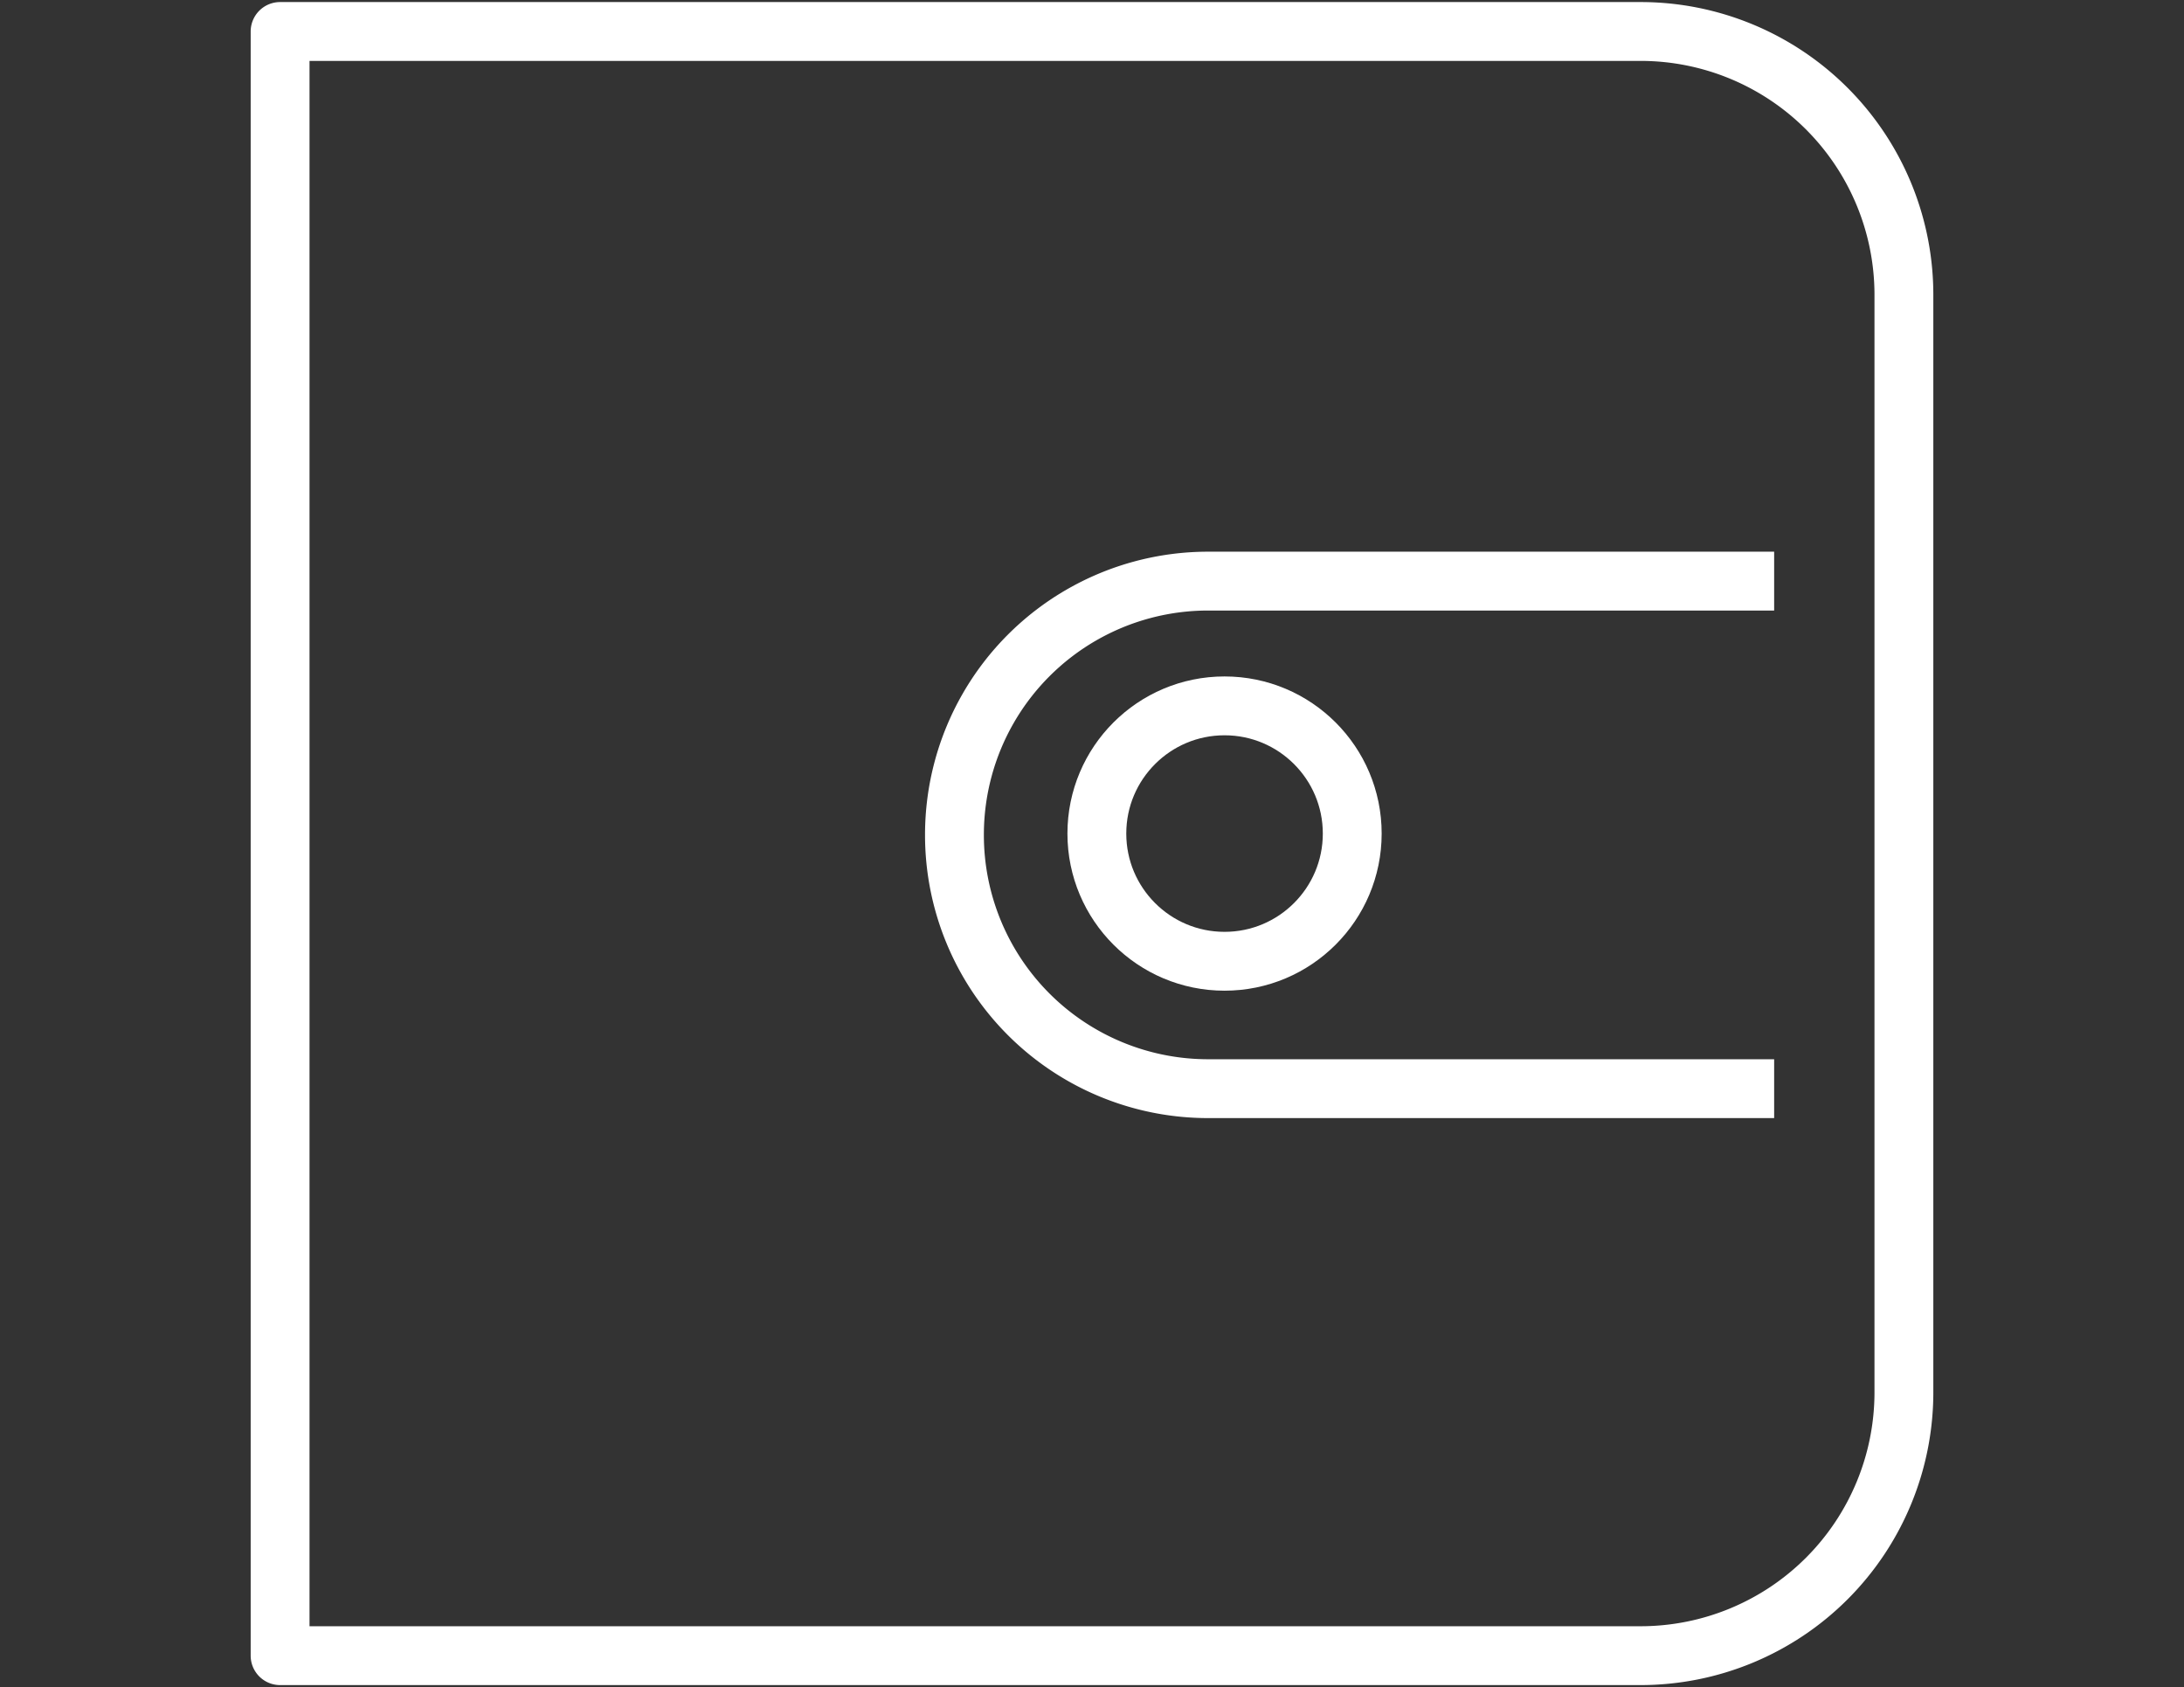 <svg id="Layer_1" data-name="Layer 1" xmlns="http://www.w3.org/2000/svg" viewBox="0 0 74.23 57.34"><rect x="0" y="0" width="74.23" height="57.34" fill="#333333" stroke="none"/><defs><style>.cls-1{fill:none;stroke:#fff;stroke-linejoin:round;stroke-width:2px;}</style></defs><title>bucket_svg_iconos</title><path class="cls-1" d="M9.52,1.07H55.77A8.95,8.95,0,0,1,64.71,10V47.32a8.95,8.95,0,0,1-8.95,8.95H9.52a0,0,0,0,1,0,0V1.07a0,0,0,0,1,0,0Z"/><path class="cls-1" d="M60.3,37H41.06a8.62,8.62,0,0,1-8.62-8.62h0a8.62,8.62,0,0,1,8.62-8.63H60.3"/><circle class="cls-1" cx="41.62" cy="28.33" r="4.34"/></svg>